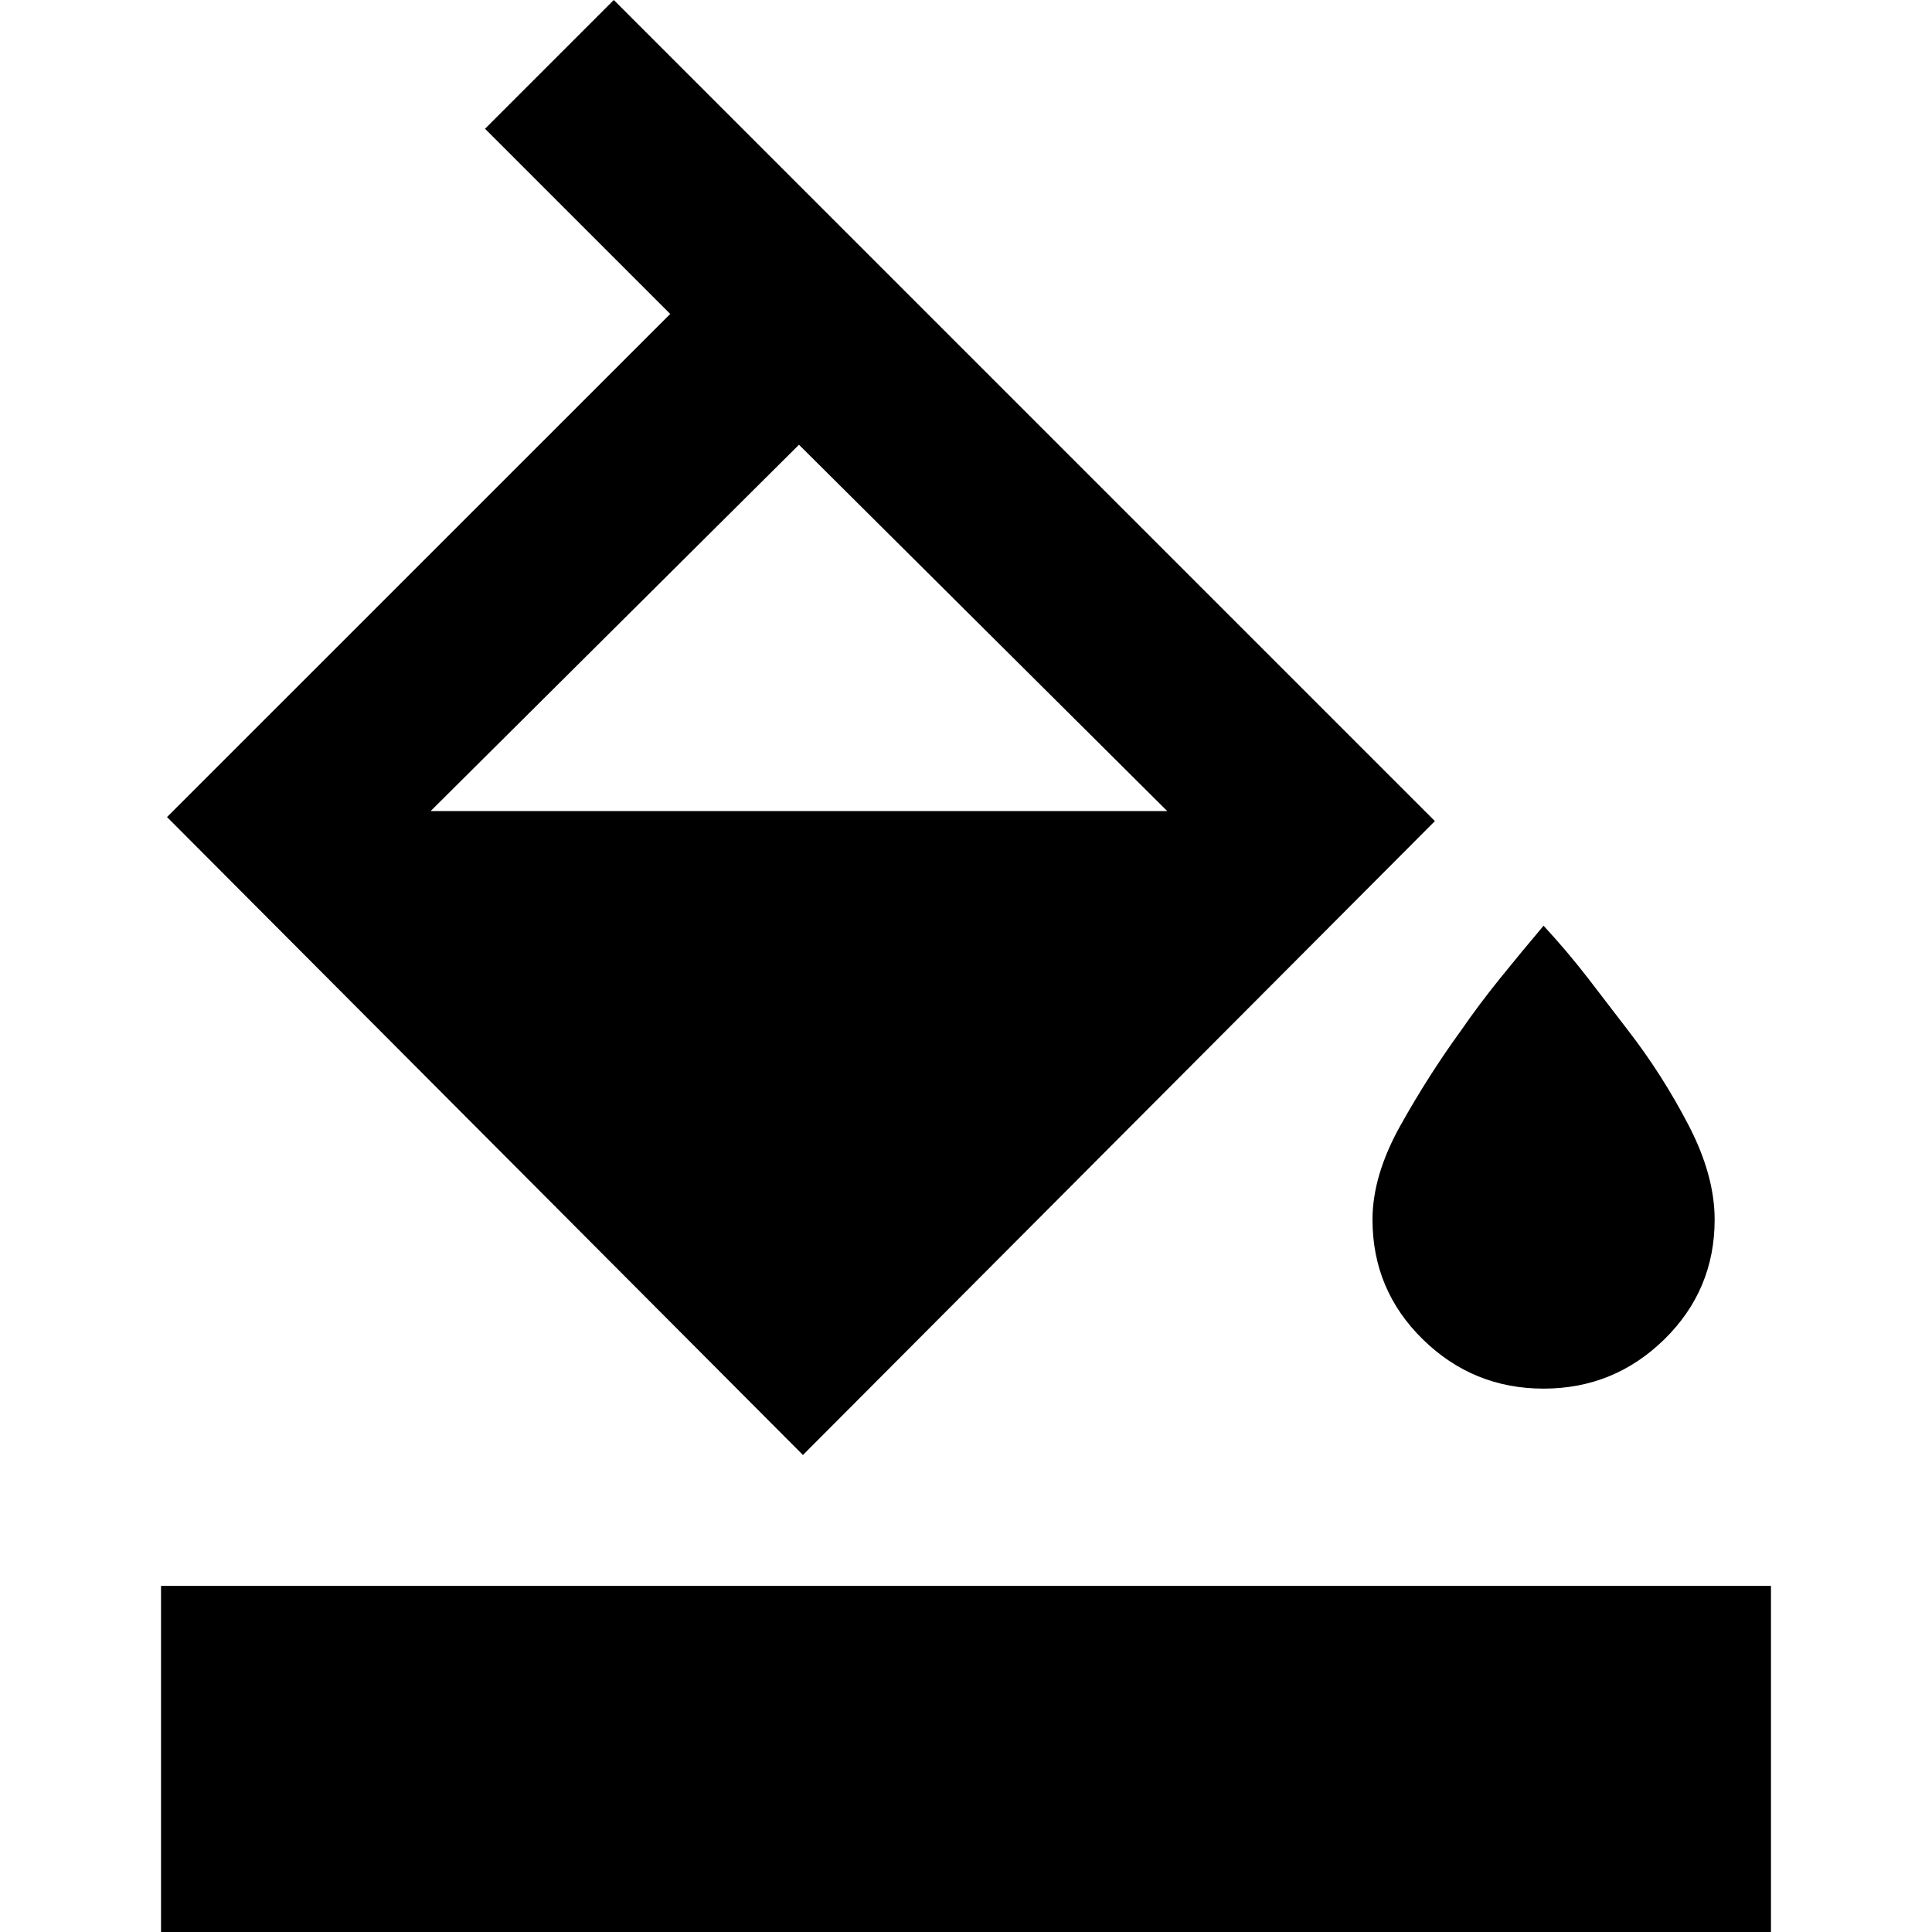 <svg xmlns="http://www.w3.org/2000/svg" height="20" width="20"><path d="M8.312 15.062 1.729 8.458 6.938 3.25 5.021 1.333 6.354 0 14.854 8.5ZM8.271 4.604 4.458 8.396Q4.458 8.396 4.458 8.396Q4.458 8.396 4.458 8.396H12.083Q12.083 8.396 12.083 8.396Q12.083 8.396 12.083 8.396ZM15.979 14.375Q15.25 14.375 14.729 13.865Q14.208 13.354 14.208 12.625Q14.208 12.167 14.5 11.646Q14.792 11.125 15.125 10.667Q15.312 10.396 15.531 10.125Q15.75 9.854 15.979 9.583Q16.229 9.854 16.438 10.125Q16.646 10.396 16.854 10.667Q17.208 11.125 17.479 11.646Q17.75 12.167 17.75 12.625Q17.75 13.354 17.229 13.865Q16.708 14.375 15.979 14.375ZM1.667 20V16.417H18.333V20Z"/></svg>